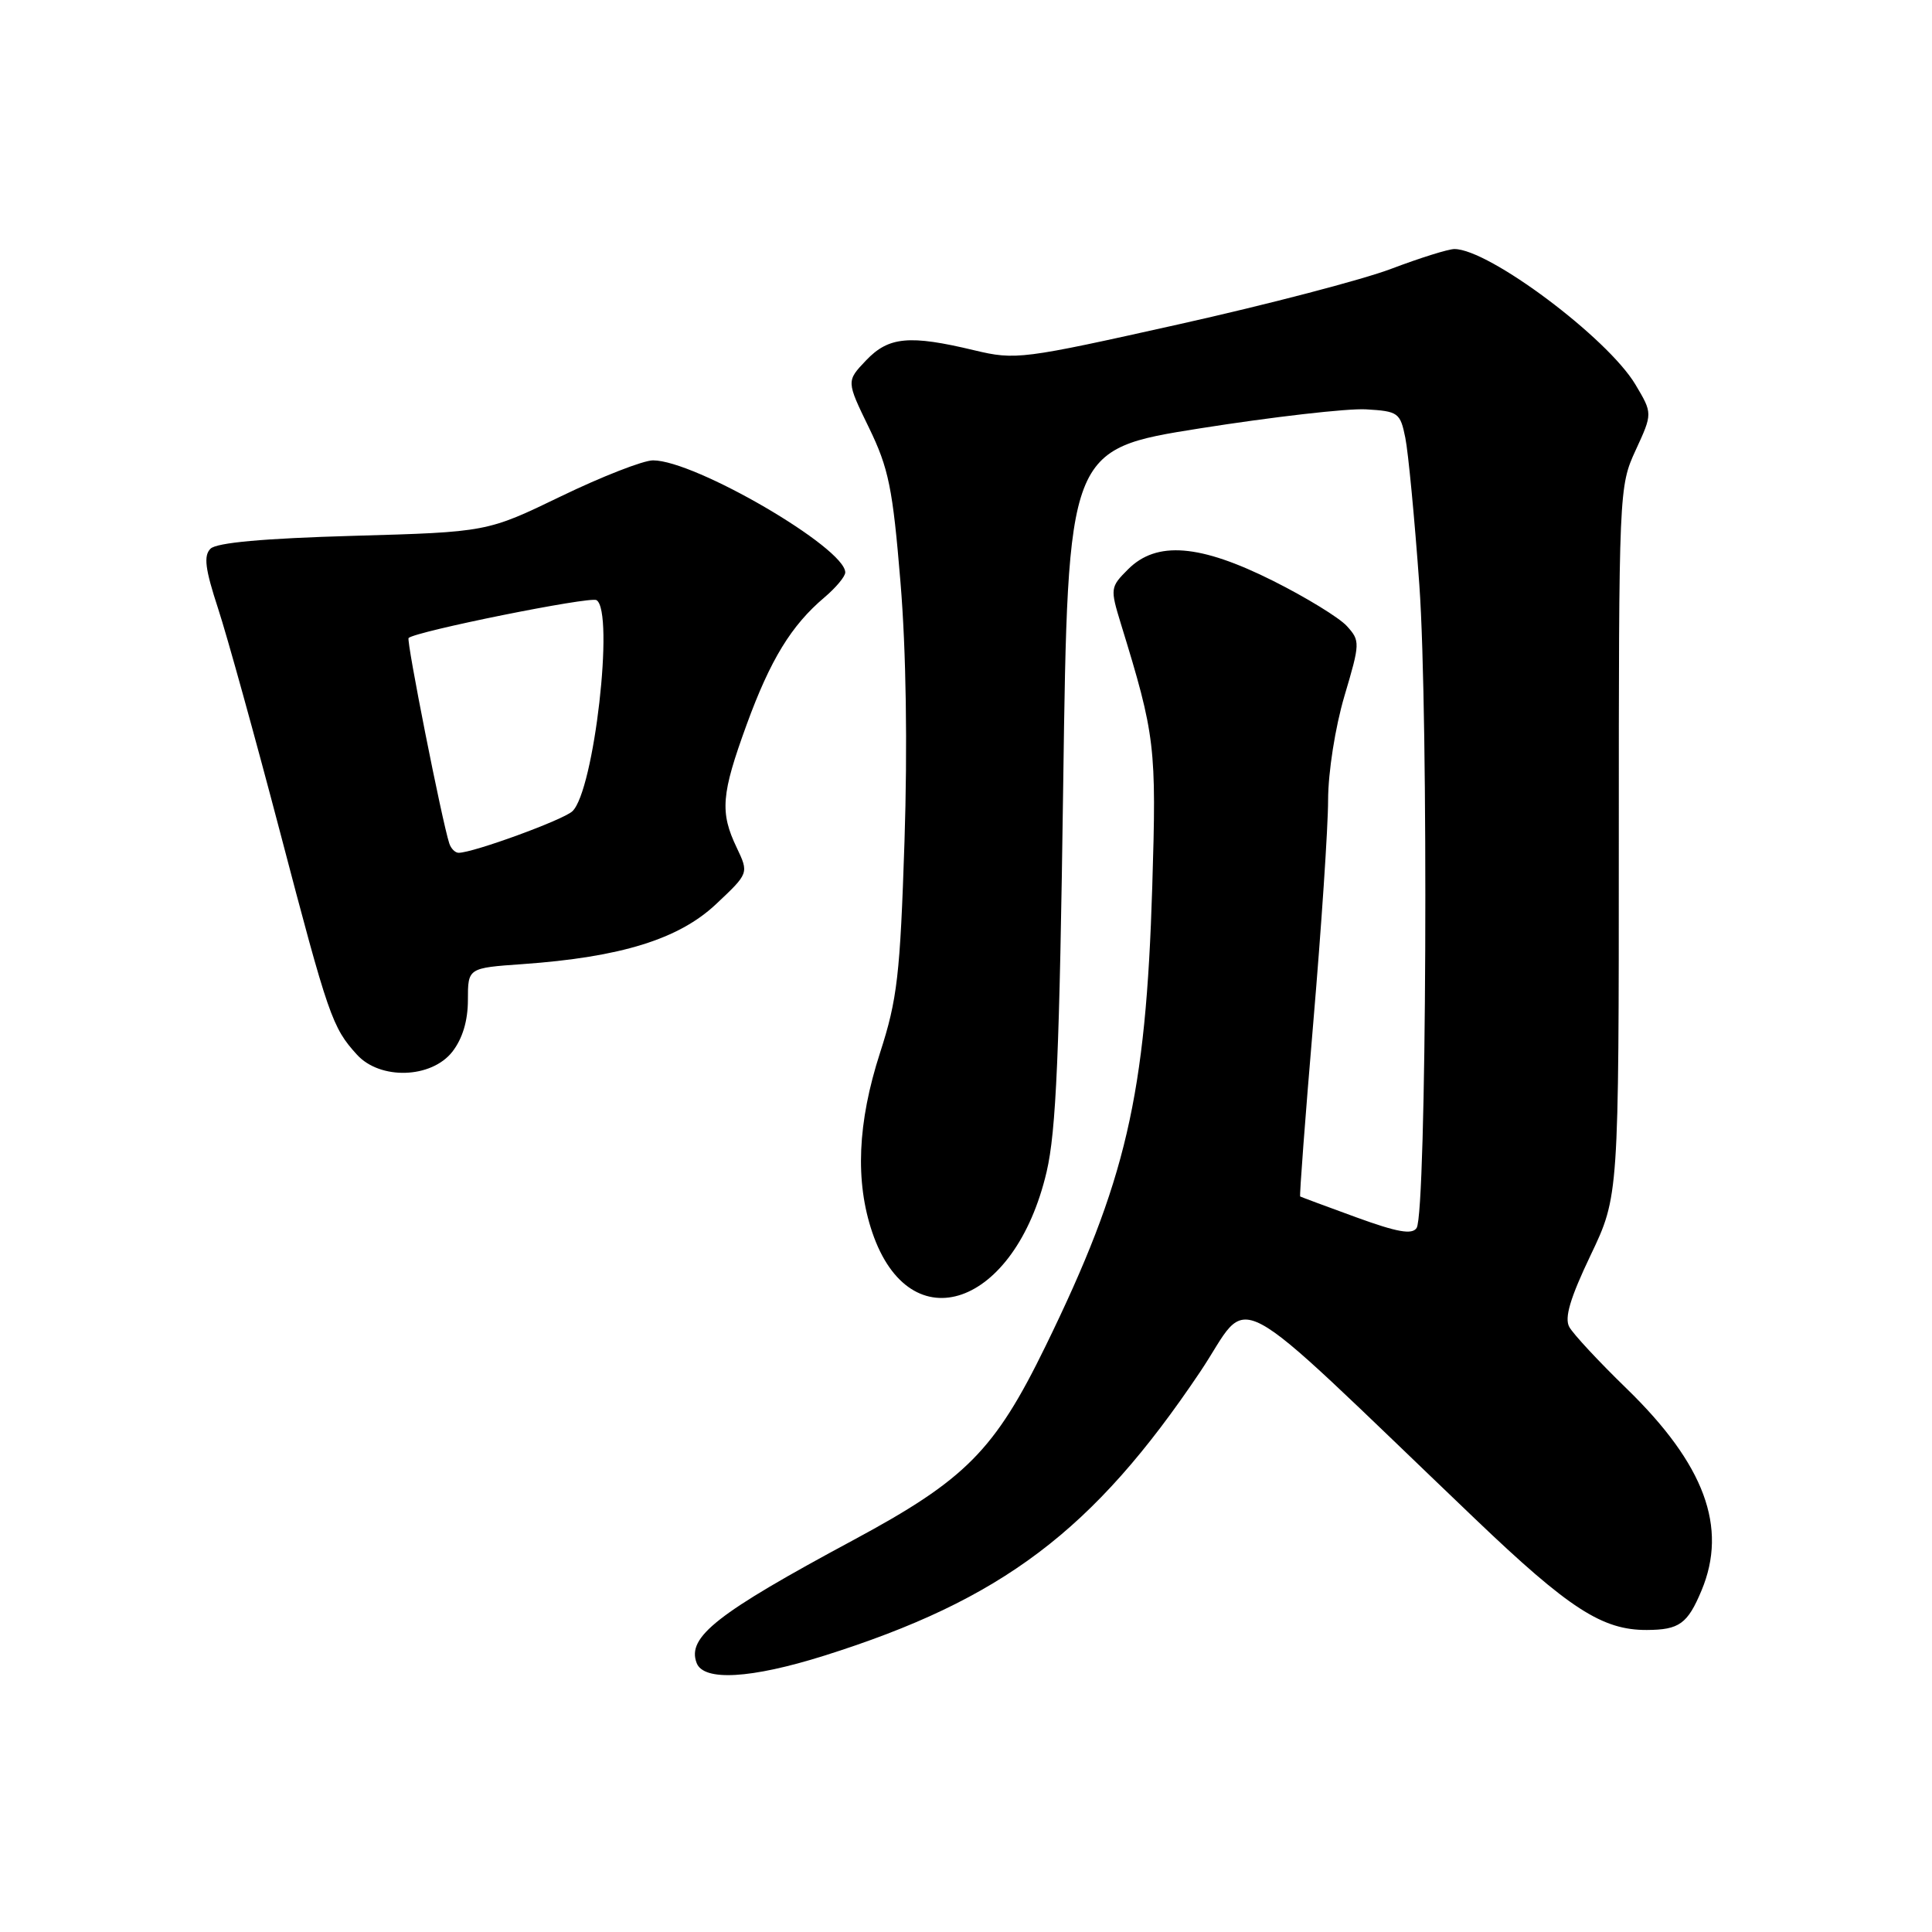 <?xml version="1.0" encoding="UTF-8" standalone="no"?>
<!DOCTYPE svg PUBLIC "-//W3C//DTD SVG 1.1//EN" "http://www.w3.org/Graphics/SVG/1.1/DTD/svg11.dtd" >
<svg xmlns="http://www.w3.org/2000/svg" xmlns:xlink="http://www.w3.org/1999/xlink" version="1.1" viewBox="0 0 256 256">
 <g >
 <path fill="currentColor"
d=" M 109.20 219.39 C 132.79 211.96 144.86 202.86 159.01 181.80 C 166.04 171.34 161.74 169.04 195.45 201.25 C 207.92 213.17 212.32 216.01 218.22 215.98 C 222.51 215.96 223.61 215.17 225.46 210.75 C 228.96 202.38 225.87 194.04 215.54 184.00 C 211.86 180.43 208.44 176.75 207.94 175.83 C 207.27 174.63 208.06 171.99 210.76 166.33 C 214.50 158.50 214.50 158.50 214.50 111.50 C 214.50 64.92 214.52 64.46 216.74 59.64 C 218.98 54.78 218.98 54.78 216.70 50.95 C 213.01 44.77 197.29 33.00 192.72 33.00 C 191.90 33.00 188.15 34.18 184.37 35.61 C 180.59 37.05 167.88 40.37 156.12 42.99 C 135.42 47.61 134.57 47.72 129.12 46.42 C 120.50 44.35 117.75 44.61 114.76 47.75 C 112.14 50.50 112.14 50.50 115.14 56.67 C 117.76 62.06 118.29 64.68 119.32 77.17 C 120.07 86.18 120.26 98.92 119.85 111.50 C 119.27 129.21 118.90 132.42 116.61 139.50 C 113.62 148.75 113.29 156.56 115.59 163.32 C 120.60 178.01 134.49 173.17 138.68 155.28 C 139.95 149.87 140.39 139.49 140.88 104.02 C 141.50 59.54 141.50 59.54 159.00 56.76 C 168.62 55.24 178.53 54.10 181.00 54.24 C 185.27 54.49 185.54 54.68 186.21 58.00 C 186.60 59.92 187.44 68.70 188.07 77.50 C 189.31 94.79 189.03 160.68 187.71 162.71 C 187.12 163.63 185.15 163.28 179.71 161.30 C 175.75 159.86 172.40 158.61 172.28 158.54 C 172.17 158.46 172.95 148.07 174.02 135.45 C 175.09 122.83 175.98 109.58 175.98 106.00 C 175.99 102.30 176.92 96.38 178.14 92.24 C 180.23 85.20 180.24 84.92 178.47 82.96 C 177.46 81.85 173.07 79.16 168.70 76.97 C 159.00 72.11 153.26 71.65 149.48 75.43 C 147.11 77.80 147.09 77.97 148.53 82.68 C 153.09 97.50 153.25 98.89 152.68 117.50 C 151.83 145.25 149.22 156.49 138.55 178.35 C 131.80 192.19 127.96 196.06 113.09 204.06 C 94.97 213.80 90.99 216.92 92.31 220.36 C 93.24 222.80 99.50 222.44 109.20 219.39 Z  M 59.93 139.37 C 61.28 137.64 62.00 135.27 62.00 132.50 C 62.00 128.26 62.00 128.26 69.25 127.75 C 82.24 126.83 89.94 124.45 94.87 119.81 C 99.23 115.71 99.23 115.71 97.62 112.32 C 95.37 107.62 95.57 105.25 98.93 96.03 C 102.07 87.42 104.85 82.87 109.24 79.16 C 110.76 77.87 112.00 76.39 112.00 75.85 C 112.00 72.60 92.11 61.00 86.53 61.00 C 85.24 61.00 79.76 63.14 74.36 65.75 C 64.54 70.50 64.54 70.50 46.82 71.00 C 34.93 71.34 28.70 71.90 27.89 72.71 C 26.96 73.64 27.18 75.39 28.89 80.61 C 30.10 84.30 33.81 97.70 37.15 110.41 C 43.52 134.70 44.02 136.15 47.30 139.75 C 50.37 143.12 57.14 142.91 59.93 139.37 Z  M 59.53 111.75 C 58.56 108.77 53.82 84.85 54.14 84.54 C 55.06 83.66 78.19 79.00 79.04 79.52 C 81.44 81.01 78.72 104.81 75.84 107.50 C 74.61 108.65 62.70 113.00 60.77 113.00 C 60.31 113.00 59.75 112.44 59.53 111.75 Z "/>
</g>
</svg>
